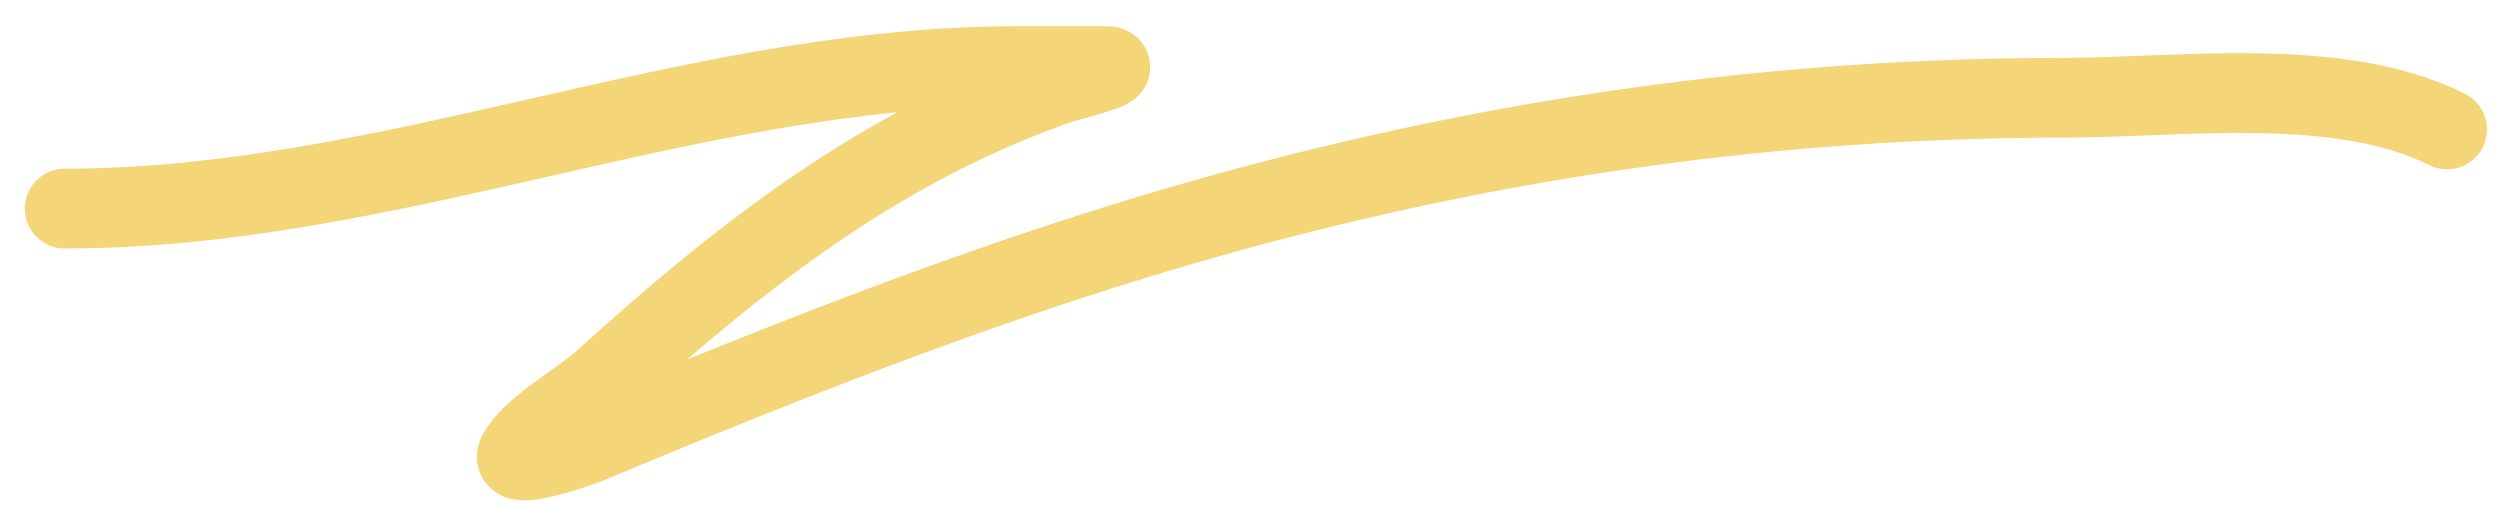 <svg width="94" height="19" viewBox="0 0 94 19" fill="none" xmlns="http://www.w3.org/2000/svg">
<path d="M2.433 7.842C14.676 7.842 25.977 2.485 38.277 2.485C39.368 2.485 40.459 2.485 41.551 2.485C42.428 2.485 40.084 3.071 39.864 3.147C33.167 5.462 27.846 9.617 22.669 14.323C21.849 15.069 19.99 16.071 19.462 17.068C19.095 17.762 21.898 16.769 21.975 16.737C29.866 13.434 37.817 10.29 46.081 8.008C56.415 5.153 66.871 3.676 77.56 3.676C81.948 3.676 87.92 2.821 92.01 4.866" stroke="#F4D577" stroke-width="3" stroke-linecap="round"/>
</svg>
